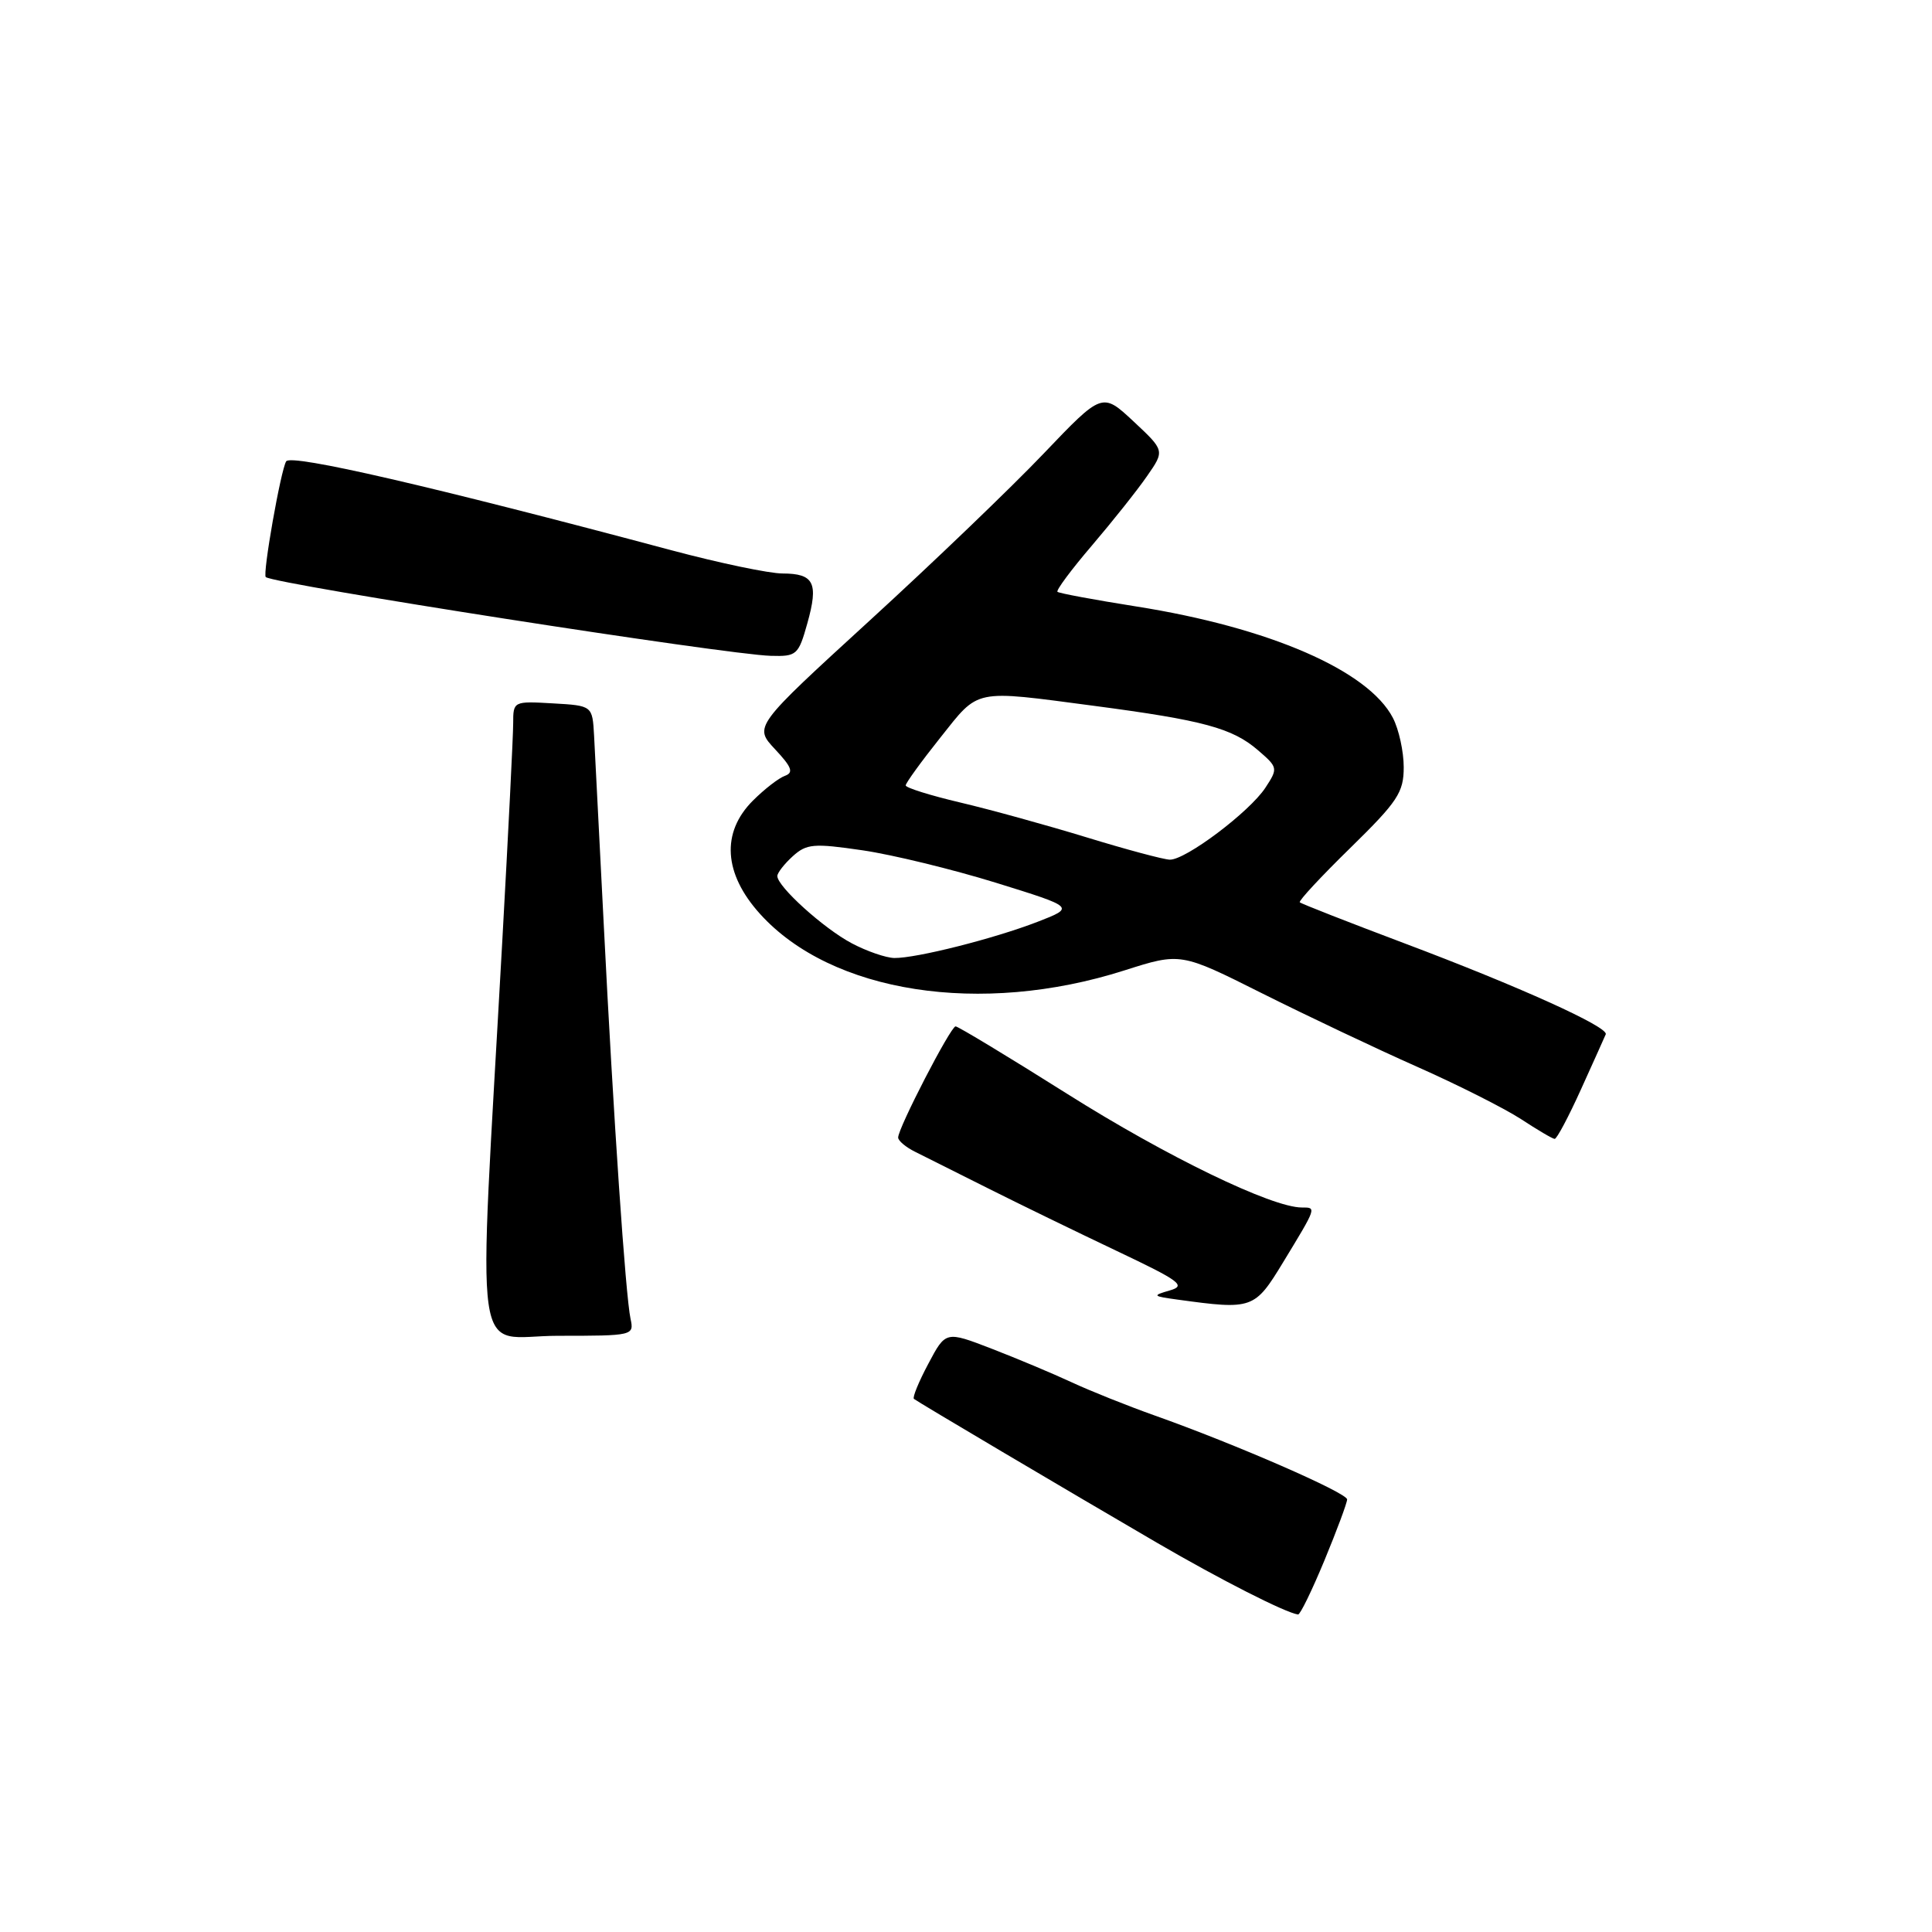 <?xml version="1.0" encoding="UTF-8" standalone="no"?>
<!DOCTYPE svg PUBLIC "-//W3C//DTD SVG 1.1//EN" "http://www.w3.org/Graphics/SVG/1.1/DTD/svg11.dtd" >
<svg xmlns="http://www.w3.org/2000/svg" xmlns:xlink="http://www.w3.org/1999/xlink" version="1.1" viewBox="0 0 256 256">
 <g >
 <path fill="currentColor"
d=" M 175.50 206.75 C 177.15 202.76 178.50 199.13 178.50 198.68 C 178.50 197.81 163.72 191.36 153.00 187.56 C 149.43 186.29 144.47 184.31 142.00 183.16 C 139.53 182.01 134.76 180.01 131.40 178.71 C 125.31 176.36 125.31 176.36 123.01 180.70 C 121.74 183.08 120.88 185.18 121.10 185.36 C 121.64 185.79 141.17 197.35 153.30 204.42 C 161.75 209.34 170.33 213.70 172.00 213.93 C 172.28 213.96 173.85 210.73 175.50 206.75 Z  M 83.55 174.75 C 82.89 171.70 81.28 148.00 80.00 122.50 C 79.41 110.95 78.84 99.70 78.72 97.50 C 78.50 93.50 78.50 93.50 73.25 93.20 C 68.05 92.90 68.00 92.92 68.00 95.82 C 68.00 97.43 67.35 110.39 66.56 124.62 C 63.32 183.06 62.47 177.00 73.93 177.00 C 83.89 177.00 84.03 176.97 83.55 174.75 Z  M 170.02 167.26 C 174.50 159.89 174.46 160.00 172.50 160.00 C 168.53 160.00 154.60 153.26 141.44 144.96 C 133.62 140.03 126.95 136.00 126.62 136.00 C 125.97 136.00 119.00 149.48 119.01 150.73 C 119.01 151.15 120.02 152.01 121.26 152.62 C 122.49 153.24 126.88 155.44 131.00 157.50 C 135.12 159.57 142.78 163.29 148.00 165.77 C 156.39 169.75 157.21 170.36 155.00 170.99 C 152.65 171.67 152.71 171.75 156.00 172.20 C 165.97 173.57 166.24 173.48 170.02 167.26 Z  M 209.50 144.32 C 211.15 140.68 212.62 137.41 212.77 137.05 C 213.16 136.08 201.21 130.68 186.03 124.97 C 178.63 122.18 172.42 119.75 172.23 119.56 C 172.04 119.38 175.07 116.12 178.95 112.33 C 185.21 106.20 186.00 105.00 186.00 101.66 C 186.00 99.59 185.36 96.66 184.57 95.13 C 181.31 88.84 168.19 83.14 150.50 80.35 C 145.00 79.48 140.33 78.61 140.12 78.42 C 139.91 78.23 141.96 75.47 144.68 72.29 C 147.40 69.10 150.69 64.97 151.98 63.10 C 154.34 59.71 154.34 59.71 150.20 55.84 C 146.05 51.97 146.05 51.97 138.27 60.12 C 134.00 64.60 123.61 74.57 115.19 82.27 C 99.89 96.27 99.89 96.27 102.69 99.27 C 104.91 101.64 105.19 102.37 104.01 102.80 C 103.19 103.09 101.28 104.57 99.76 106.09 C 95.54 110.31 95.88 115.76 100.71 121.10 C 110.18 131.58 129.96 134.65 148.97 128.59 C 156.44 126.21 156.44 126.21 167.23 131.62 C 173.17 134.59 182.42 138.98 187.79 141.36 C 193.16 143.74 199.34 146.86 201.53 148.28 C 203.71 149.71 205.72 150.90 206.00 150.91 C 206.28 150.93 207.85 147.97 209.50 144.32 Z  M 106.98 82.58 C 108.48 77.23 107.86 76.00 103.69 75.99 C 101.94 75.99 95.33 74.61 89.00 72.92 C 57.26 64.44 38.54 60.12 37.92 61.13 C 37.20 62.29 34.76 76.15 35.22 76.47 C 36.62 77.45 96.16 86.73 102.12 86.90 C 105.57 87.00 105.80 86.80 106.98 82.58 Z  M 112.86 124.99 C 109.15 123.03 103.00 117.47 103.00 116.08 C 103.00 115.66 103.92 114.48 105.04 113.46 C 106.88 111.80 107.80 111.72 114.29 112.67 C 118.26 113.25 126.21 115.19 131.97 116.97 C 142.44 120.22 142.44 120.22 137.47 122.15 C 131.70 124.38 121.40 126.98 118.50 126.94 C 117.40 126.92 114.86 126.05 112.86 124.99 Z  M 144.00 110.96 C 138.78 109.36 131.24 107.28 127.25 106.34 C 123.26 105.40 120.00 104.38 120.01 104.07 C 120.01 103.76 122.07 100.91 124.59 97.75 C 129.80 91.20 128.84 91.40 144.99 93.53 C 159.45 95.44 163.29 96.48 166.68 99.40 C 169.34 101.69 169.36 101.80 167.67 104.38 C 165.57 107.58 157.09 113.97 155.00 113.91 C 154.18 113.89 149.22 112.56 144.00 110.96 Z "/>
</g>
</svg>